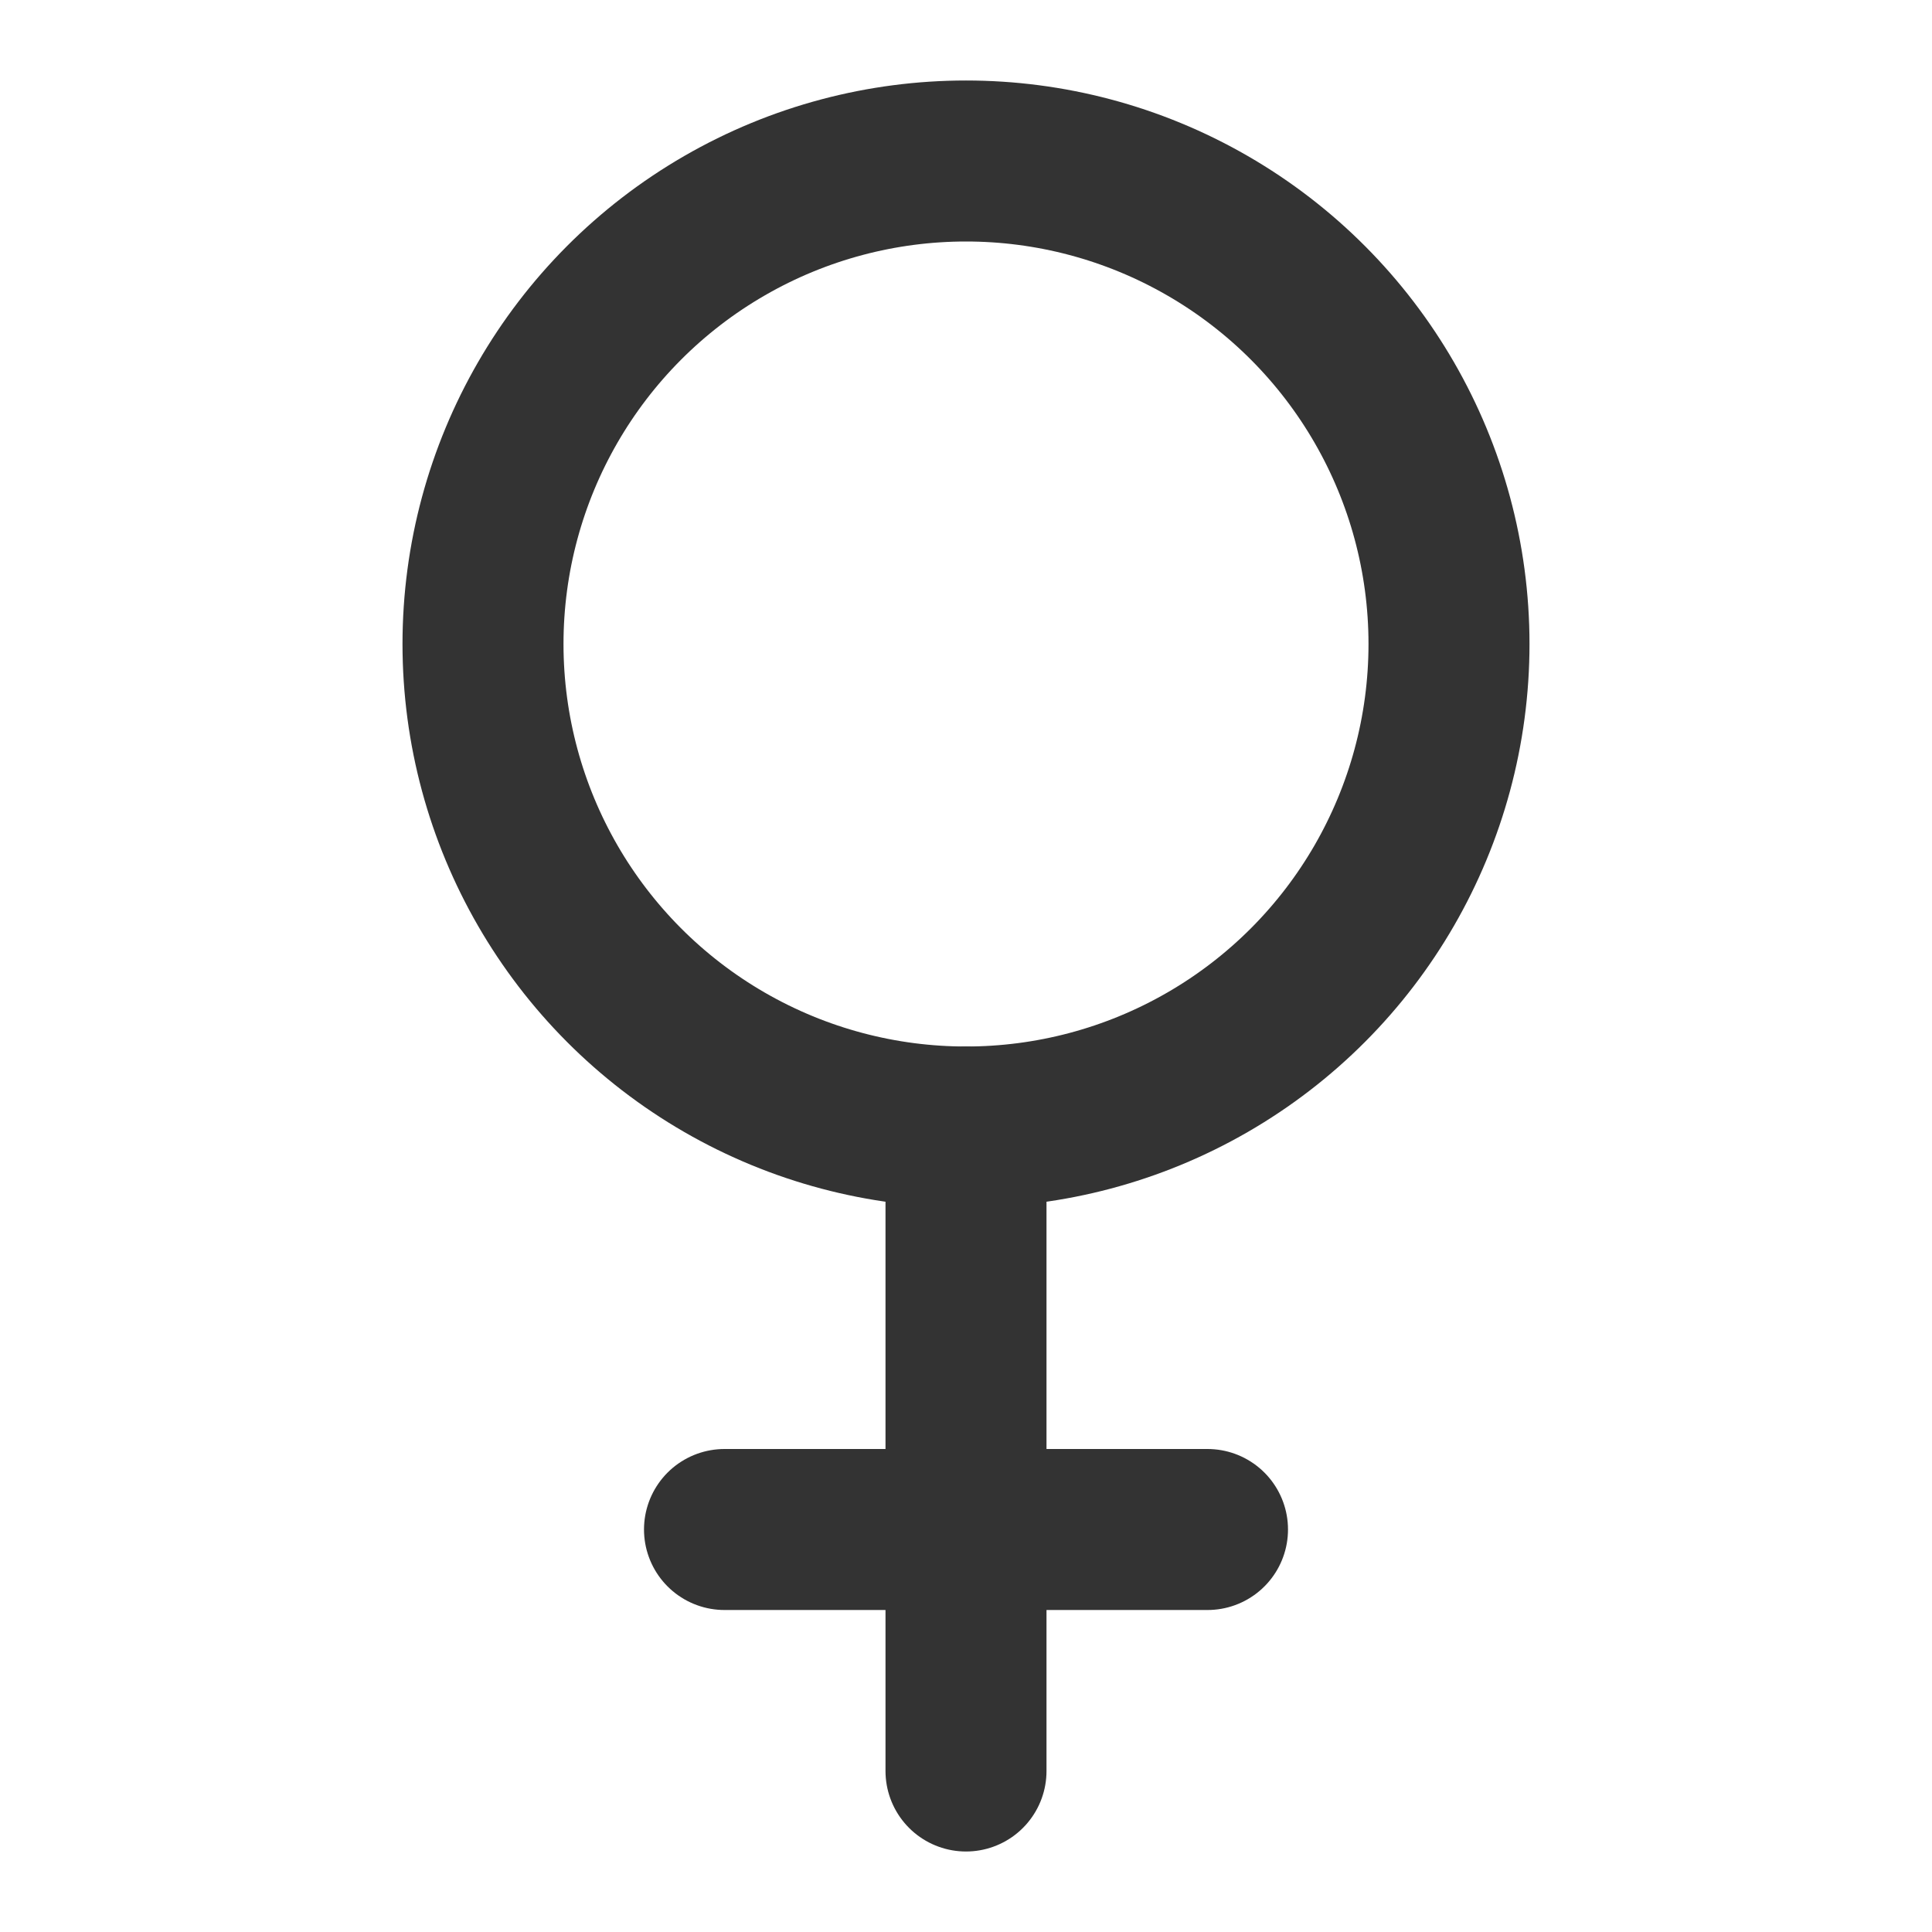 <?xml version="1.0" encoding="UTF-8"?>
<svg width="24px" height="24px" viewBox="0 0 24 24" version="1.1" xmlns="http://www.w3.org/2000/svg" xmlns:xlink="http://www.w3.org/1999/xlink">
    <!-- Generator: Sketch 43.2 (39069) - http://www.bohemiancoding.com/sketch -->
    <title>gender-symbol-female</title>
    <desc>Created with Sketch.</desc>
    <defs></defs>
    <g id="Page-1" stroke="none" stroke-width="1" fill="none" fill-rule="evenodd">
        <g id="Artboard-4" transform="translate(-664, -731)" stroke="#333333" stroke-width="2">
            <g id="295" transform="translate(664, 731)">
                <circle id="Oval-162" cx="12" cy="8" r="6"></circle>
                <path d="M12,14 L12,22" id="Path-231" stroke-linecap="round"></path>
                <path d="M9,19 L15,19" id="Path-232" stroke-linecap="round" stroke-linejoin="round"></path>
            </g>
        </g>
    </g>
</svg>